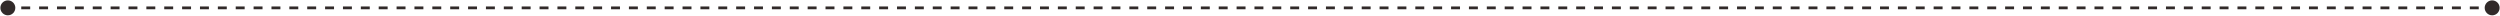 <svg
  width="4461"
  height="28"
  viewBox="0 0 4461 28"
  fill="none"
  xmlns="http://www.w3.org/2000/svg"
>
  <path
    d="M0.667 14C0.667 21.364 6.636 27.333 14 27.333C21.364 27.333 27.333 21.364 27.333 14C27.333 6.636 21.364 0.667 14 0.667C6.636 0.667 0.667 6.636 0.667 14ZM4433.67 14C4433.67 21.364 4439.64 27.333 4447 27.333C4454.36 27.333 4460.33 21.364 4460.33 14C4460.33 6.636 4454.36 0.667 4447 0.667C4439.64 0.667 4433.67 6.636 4433.67 14ZM14 16.5H21.973V11.5H14V16.5ZM37.919 16.5H53.865V11.5H37.919V16.5ZM69.811 16.5H85.757V11.5H69.811V16.5ZM101.703 16.5H117.649V11.5H101.703V16.5ZM133.595 16.5H149.541V11.5H133.595V16.5ZM165.487 16.5H181.433V11.5H165.487V16.5ZM197.38 16.5H213.326V11.5H197.38V16.5ZM229.272 16.5H245.218V11.5H229.272V16.5ZM261.164 16.5H277.11V11.5H261.164V16.5ZM293.056 16.5H309.002V11.5H293.056V16.5ZM324.948 16.5H340.894V11.5H324.948V16.5ZM356.84 16.5H372.786V11.5H356.84V16.5ZM388.732 16.5H404.678V11.5H388.732V16.5ZM420.624 16.5H436.57V11.5H420.624V16.5ZM452.516 16.5H468.462V11.5H452.516V16.5ZM484.408 16.5H500.354V11.5H484.408V16.5ZM516.3 16.5H532.246V11.5H516.3V16.5ZM548.192 16.5H564.139V11.5H548.192V16.5ZM580.085 16.5H596.031V11.5H580.085V16.5ZM611.977 16.5H627.923V11.5H611.977V16.5ZM643.869 16.5H659.815V11.5H643.869V16.5ZM675.761 16.5H691.707V11.5H675.761V16.5ZM707.653 16.5H723.599V11.5H707.653V16.5ZM739.545 16.5H755.491V11.5H739.545V16.5ZM771.437 16.5H787.383V11.5H771.437V16.5ZM803.329 16.5H819.275V11.5H803.329V16.5ZM835.221 16.5H851.167V11.5H835.221V16.5ZM867.113 16.5H883.059V11.5H867.113V16.5ZM899.005 16.5H914.951V11.5H899.005V16.5ZM930.898 16.5H946.844V11.5H930.898V16.5ZM962.79 16.5H978.736V11.5H962.79V16.5ZM994.682 16.5H1010.63V11.5H994.682V16.5ZM1026.57 16.5H1042.52V11.5H1026.57V16.5ZM1058.47 16.5H1074.41V11.5H1058.47V16.5ZM1090.36 16.5H1106.3V11.5H1090.36V16.5ZM1122.25 16.5H1138.2V11.5H1122.25V16.5ZM1154.14 16.5H1170.09V11.5H1154.14V16.5ZM1186.03 16.5H1201.98V11.5H1186.03V16.5ZM1217.93 16.5H1233.87V11.5H1217.93V16.5ZM1249.82 16.5H1265.76V11.5H1249.82V16.5ZM1281.71 16.5H1297.66V11.5H1281.71V16.5ZM1313.6 16.5H1329.55V11.5H1313.6V16.5ZM1345.49 16.5H1361.44V11.5H1345.49V16.5ZM1377.39 16.5H1393.33V11.5H1377.39V16.5ZM1409.28 16.5H1425.22V11.5H1409.28V16.5ZM1441.17 16.5H1457.12V11.5H1441.17V16.5ZM1473.06 16.5H1489.01V11.5H1473.06V16.5ZM1504.96 16.5H1520.9V11.5H1504.96V16.5ZM1536.85 16.5H1552.79V11.5H1536.85V16.5ZM1568.74 16.5H1584.69V11.5H1568.74V16.5ZM1600.63 16.5H1616.58V11.5H1600.63V16.5ZM1632.52 16.5H1648.47V11.5H1632.52V16.5ZM1664.42 16.5H1680.36V11.5H1664.42V16.5ZM1696.31 16.5H1712.25V11.5H1696.31V16.5ZM1728.2 16.5H1744.15V11.5H1728.2V16.5ZM1760.09 16.5H1776.04V11.5H1760.09V16.5ZM1791.98 16.5H1807.93V11.5H1791.98V16.5ZM1823.88 16.5H1839.82V11.5H1823.88V16.5ZM1855.77 16.5H1871.71V11.5H1855.77V16.5ZM1887.66 16.5H1903.61V11.5H1887.66V16.5ZM1919.55 16.5H1935.5V11.5H1919.55V16.5ZM1951.44 16.5H1967.39V11.5H1951.44V16.5ZM1983.34 16.5H1999.28V11.5H1983.34V16.5ZM2015.23 16.5H2031.17V11.5H2015.23V16.5ZM2047.12 16.5H2063.07V11.5H2047.12V16.5ZM2079.01 16.5H2094.96V11.5H2079.01V16.5ZM2110.9 16.5H2126.85V11.5H2110.9V16.5ZM2142.8 16.5H2158.74V11.5H2142.8V16.5ZM2174.69 16.5H2190.64V11.5H2174.69V16.5ZM2206.58 16.5H2222.53V11.5H2206.58V16.5ZM2238.47 16.5H2254.42V11.5H2238.47V16.5ZM2270.37 16.5H2286.31V11.5H2270.37V16.5ZM2302.26 16.5H2318.2V11.5H2302.26V16.5ZM2334.15 16.5H2350.1V11.5H2334.15V16.5ZM2366.04 16.5H2381.99V11.5H2366.04V16.5ZM2397.93 16.5H2413.88V11.5H2397.93V16.5ZM2429.83 16.5H2445.77V11.5H2429.83V16.5ZM2461.72 16.5H2477.66V11.5H2461.72V16.5ZM2493.61 16.5H2509.56V11.5H2493.61V16.5ZM2525.5 16.5H2541.45V11.5H2525.5V16.5ZM2557.39 16.5H2573.34V11.5H2557.39V16.5ZM2589.29 16.5H2605.23V11.5H2589.29V16.5ZM2621.18 16.5H2637.12V11.5H2621.18V16.5ZM2653.07 16.5H2669.02V11.5H2653.07V16.5ZM2684.96 16.5H2700.91V11.5H2684.96V16.5ZM2716.85 16.5H2732.8V11.5H2716.85V16.5ZM2748.75 16.5H2764.69V11.5H2748.75V16.5ZM2780.64 16.5H2796.58V11.5H2780.64V16.5ZM2812.53 16.5H2828.48V11.5H2812.53V16.5ZM2844.42 16.5H2860.37V11.5H2844.42V16.5ZM2876.31 16.5H2892.26V11.5H2876.31V16.5ZM2908.21 16.5H2924.15V11.5H2908.21V16.5ZM2940.1 16.5H2956.05V11.5H2940.1V16.5ZM2971.99 16.5H2987.94V11.5H2971.99V16.5ZM3003.88 16.5H3019.83V11.5H3003.88V16.5ZM3035.78 16.5H3051.72V11.5H3035.78V16.5ZM3067.67 16.5H3083.61V11.5H3067.67V16.5ZM3099.56 16.5H3115.51V11.5H3099.56V16.5ZM3131.45 16.5H3147.4V11.5H3131.45V16.5ZM3163.34 16.5H3179.29V11.5H3163.34V16.5ZM3195.24 16.5H3211.18V11.5H3195.24V16.5ZM3227.13 16.5H3243.07V11.5H3227.13V16.5ZM3259.02 16.5H3274.97V11.5H3259.02V16.5ZM3290.91 16.5H3306.86V11.5H3290.91V16.5ZM3322.8 16.5H3338.75V11.5H3322.8V16.5ZM3354.7 16.5H3370.64V11.5H3354.7V16.5ZM3386.59 16.5H3402.53V11.5H3386.59V16.5ZM3418.48 16.5H3434.43V11.5H3418.48V16.5ZM3450.37 16.5H3466.32V11.5H3450.37V16.5ZM3482.26 16.5H3498.21V11.5H3482.26V16.5ZM3514.16 16.5H3530.1V11.5H3514.16V16.5ZM3546.05 16.5H3562V11.5H3546.05V16.5ZM3577.94 16.5H3593.89V11.5H3577.94V16.5ZM3609.83 16.5H3625.78V11.5H3609.83V16.5ZM3641.73 16.5H3657.67V11.5H3641.73V16.5ZM3673.62 16.5H3689.56V11.5H3673.62V16.5ZM3705.51 16.5H3721.46V11.5H3705.51V16.5ZM3737.4 16.5H3753.35V11.5H3737.4V16.5ZM3769.29 16.5H3785.24V11.5H3769.29V16.5ZM3801.19 16.5H3817.13V11.5H3801.19V16.5ZM3833.08 16.5H3849.02V11.5H3833.08V16.5ZM3864.97 16.5H3880.92V11.5H3864.97V16.5ZM3896.86 16.5H3912.81V11.5H3896.86V16.5ZM3928.75 16.5H3944.7V11.5H3928.75V16.5ZM3960.65 16.5H3976.59V11.5H3960.65V16.5ZM3992.54 16.5H4008.48V11.5H3992.54V16.5ZM4024.43 16.5H4040.38V11.5H4024.43V16.5ZM4056.32 16.5H4072.27V11.5H4056.32V16.5ZM4088.21 16.5H4104.16V11.5H4088.21V16.5ZM4120.11 16.5H4136.05V11.5H4120.11V16.5ZM4152 16.5H4167.94V11.5H4152V16.5ZM4183.89 16.5H4199.84V11.5H4183.89V16.5ZM4215.78 16.5H4231.73V11.5H4215.78V16.5ZM4247.67 16.5H4263.62V11.5H4247.67V16.5ZM4279.56 16.5H4295.51V11.5H4279.56V16.5ZM4311.46 16.5H4327.4V11.5H4311.46V16.5ZM4343.35 16.5H4359.29V11.5H4343.35V16.5ZM4375.24 16.5H4391.19V11.5H4375.24V16.5ZM4407.13 16.5H4423.08V11.5H4407.13V16.5ZM4439.02 16.5H4447V11.5H4439.02V16.5Z"
    fill="#312A29"
  />
</svg>